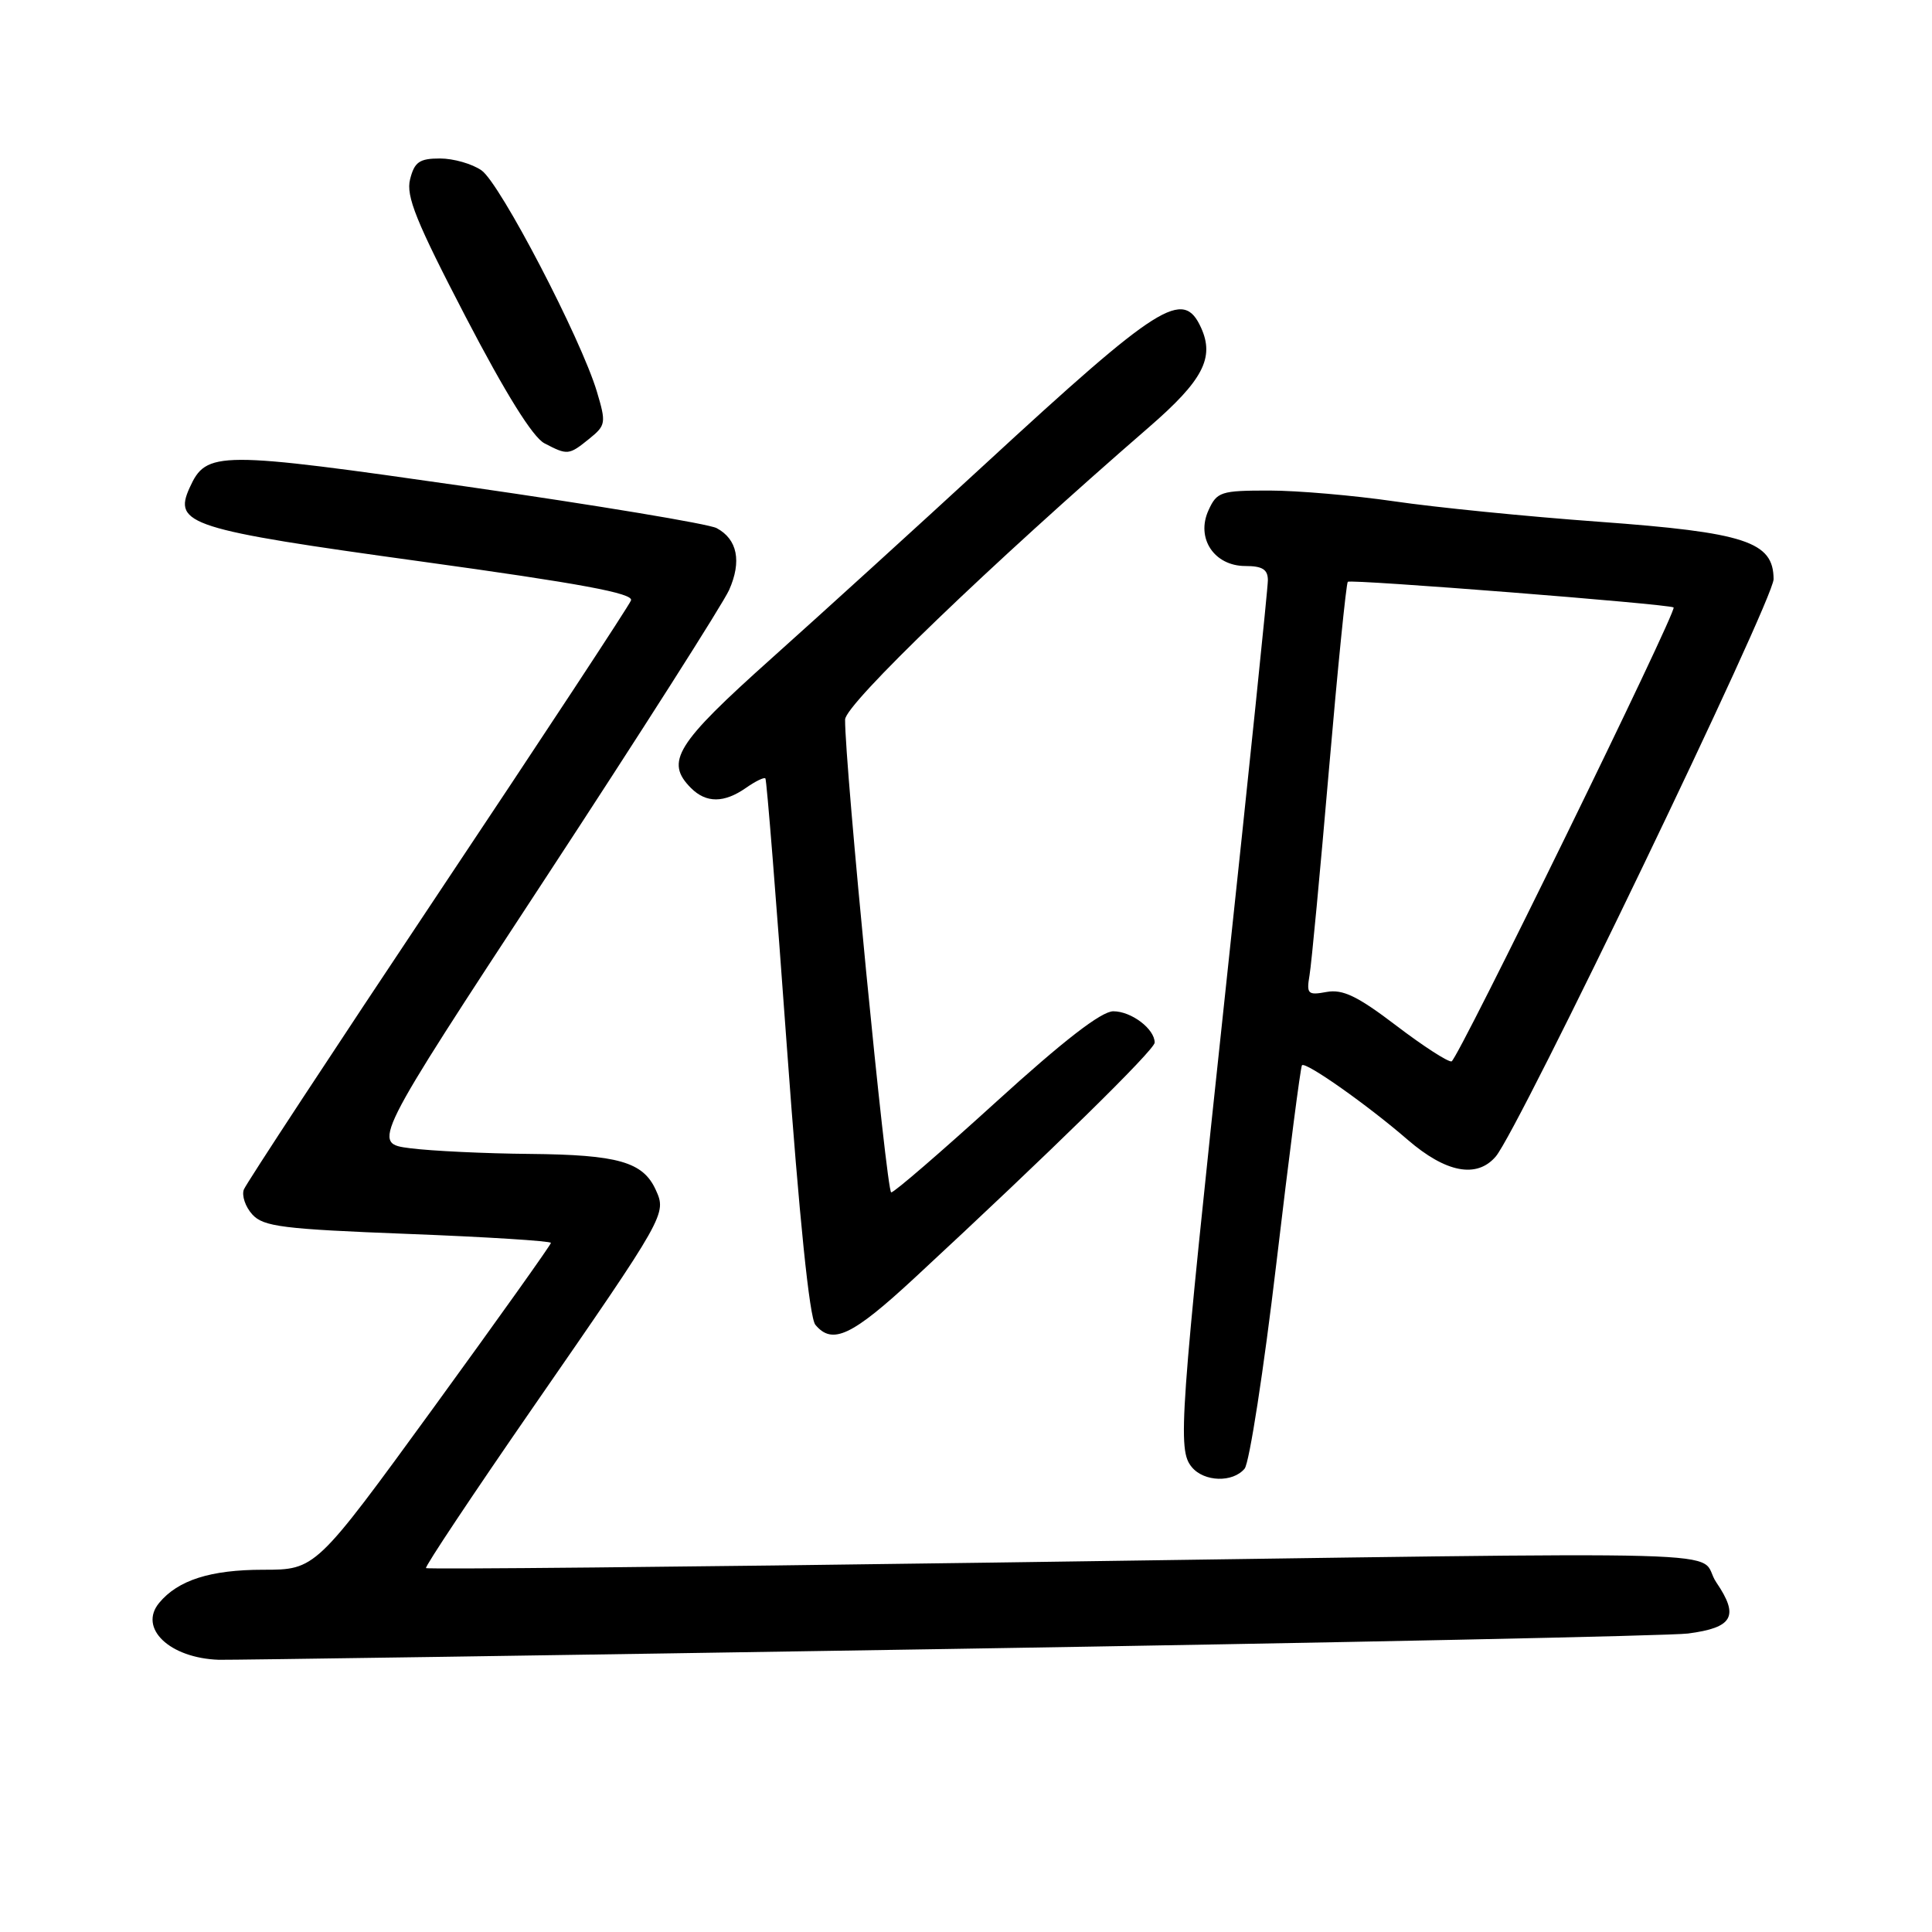 <?xml version="1.0" encoding="UTF-8" standalone="no"?>
<!DOCTYPE svg PUBLIC "-//W3C//DTD SVG 1.1//EN" "http://www.w3.org/Graphics/SVG/1.1/DTD/svg11.dtd" >
<svg xmlns="http://www.w3.org/2000/svg" xmlns:xlink="http://www.w3.org/1999/xlink" version="1.1" viewBox="0 0 256 256">
 <g >
 <path fill="currentColor"
d=" M 125.50 218.50 C 177.20 217.67 221.38 216.75 223.67 216.45 C 229.64 215.67 230.47 214.16 227.43 209.69 C 224.44 205.28 235.91 205.60 131.63 207.05 C 90.46 207.63 56.62 207.96 56.45 207.78 C 56.27 207.60 62.65 198.02 70.63 186.48 C 88.27 160.99 88.34 160.85 86.89 157.66 C 85.20 153.95 81.90 153.01 70.20 152.90 C 64.32 152.85 57.19 152.51 54.37 152.15 C 49.24 151.50 49.24 151.50 72.19 116.50 C 84.81 97.25 95.79 80.00 96.61 78.18 C 98.30 74.38 97.71 71.45 94.96 69.98 C 93.92 69.42 79.10 66.96 62.03 64.50 C 28.73 59.72 27.36 59.73 25.13 64.62 C 22.92 69.47 25.08 70.16 55.81 74.40 C 76.97 77.32 83.98 78.62 83.61 79.56 C 83.35 80.26 71.82 97.78 58.00 118.50 C 44.18 139.22 32.62 156.83 32.31 157.62 C 32.01 158.42 32.51 159.91 33.43 160.92 C 34.90 162.54 37.45 162.86 54.05 163.50 C 64.47 163.90 73.00 164.44 73.00 164.69 C 73.00 164.94 65.98 174.79 57.41 186.58 C 41.82 208.00 41.82 208.00 34.86 208.00 C 27.91 208.00 23.59 209.37 21.09 212.39 C 18.31 215.74 22.47 219.71 29.00 219.93 C 30.38 219.97 73.80 219.33 125.50 218.50 Z  M 164.92 194.60 C 165.55 193.83 167.45 181.57 169.13 167.35 C 170.81 153.13 172.33 141.34 172.52 141.15 C 173.02 140.65 181.22 146.43 186.53 151.03 C 191.58 155.39 195.68 156.18 198.19 153.25 C 201.20 149.75 235.03 79.45 235.01 76.74 C 234.99 71.77 231.28 70.55 211.81 69.13 C 202.29 68.44 190.12 67.22 184.76 66.43 C 179.40 65.65 171.93 65.00 168.17 65.00 C 161.75 65.00 161.25 65.16 160.13 67.62 C 158.44 71.32 160.89 75.00 165.02 75.00 C 167.28 75.00 168.00 75.46 168.00 76.89 C 168.00 77.94 165.50 102.12 162.45 130.64 C 156.28 188.36 156.01 192.11 157.92 194.40 C 159.55 196.37 163.36 196.48 164.92 194.60 Z  M 121.21 169.31 C 139.18 152.66 153.00 139.11 153.00 138.15 C 153.00 136.34 149.91 134.00 147.52 134.00 C 145.94 134.00 140.94 137.87 132.00 146.00 C 124.74 152.60 118.49 158.00 118.09 158.00 C 117.47 158.00 111.92 101.13 111.98 95.34 C 112.00 93.31 131.23 74.82 152.26 56.59 C 159.39 50.41 160.96 47.41 159.15 43.43 C 156.77 38.20 153.72 40.12 130.50 61.52 C 121.70 69.63 108.99 81.19 102.25 87.22 C 89.53 98.60 88.08 100.93 91.57 104.43 C 93.58 106.43 95.95 106.42 98.84 104.40 C 100.10 103.52 101.26 102.95 101.42 103.15 C 101.59 103.34 102.87 119.38 104.27 138.79 C 105.91 161.37 107.26 174.61 108.04 175.54 C 110.29 178.25 112.89 177.02 121.21 169.31 Z  M 78.09 58.13 C 80.28 56.36 80.33 56.04 79.09 51.89 C 76.98 44.85 66.27 24.30 63.81 22.58 C 62.57 21.71 60.09 21.00 58.30 21.00 C 55.58 21.00 54.92 21.46 54.34 23.75 C 53.77 25.99 55.14 29.36 61.71 42.00 C 66.99 52.14 70.59 57.93 72.14 58.74 C 75.21 60.34 75.37 60.33 78.09 58.13 Z  M 185.00 135.89 C 179.88 131.99 177.92 131.05 175.78 131.44 C 173.29 131.90 173.10 131.71 173.52 129.22 C 173.78 127.72 174.93 115.47 176.09 102.00 C 177.25 88.53 178.38 77.32 178.59 77.09 C 178.95 76.72 221.16 80.04 221.76 80.49 C 222.28 80.88 193.15 140.45 192.34 140.64 C 191.88 140.75 188.57 138.61 185.00 135.89 Z "/>
</g>
</svg>